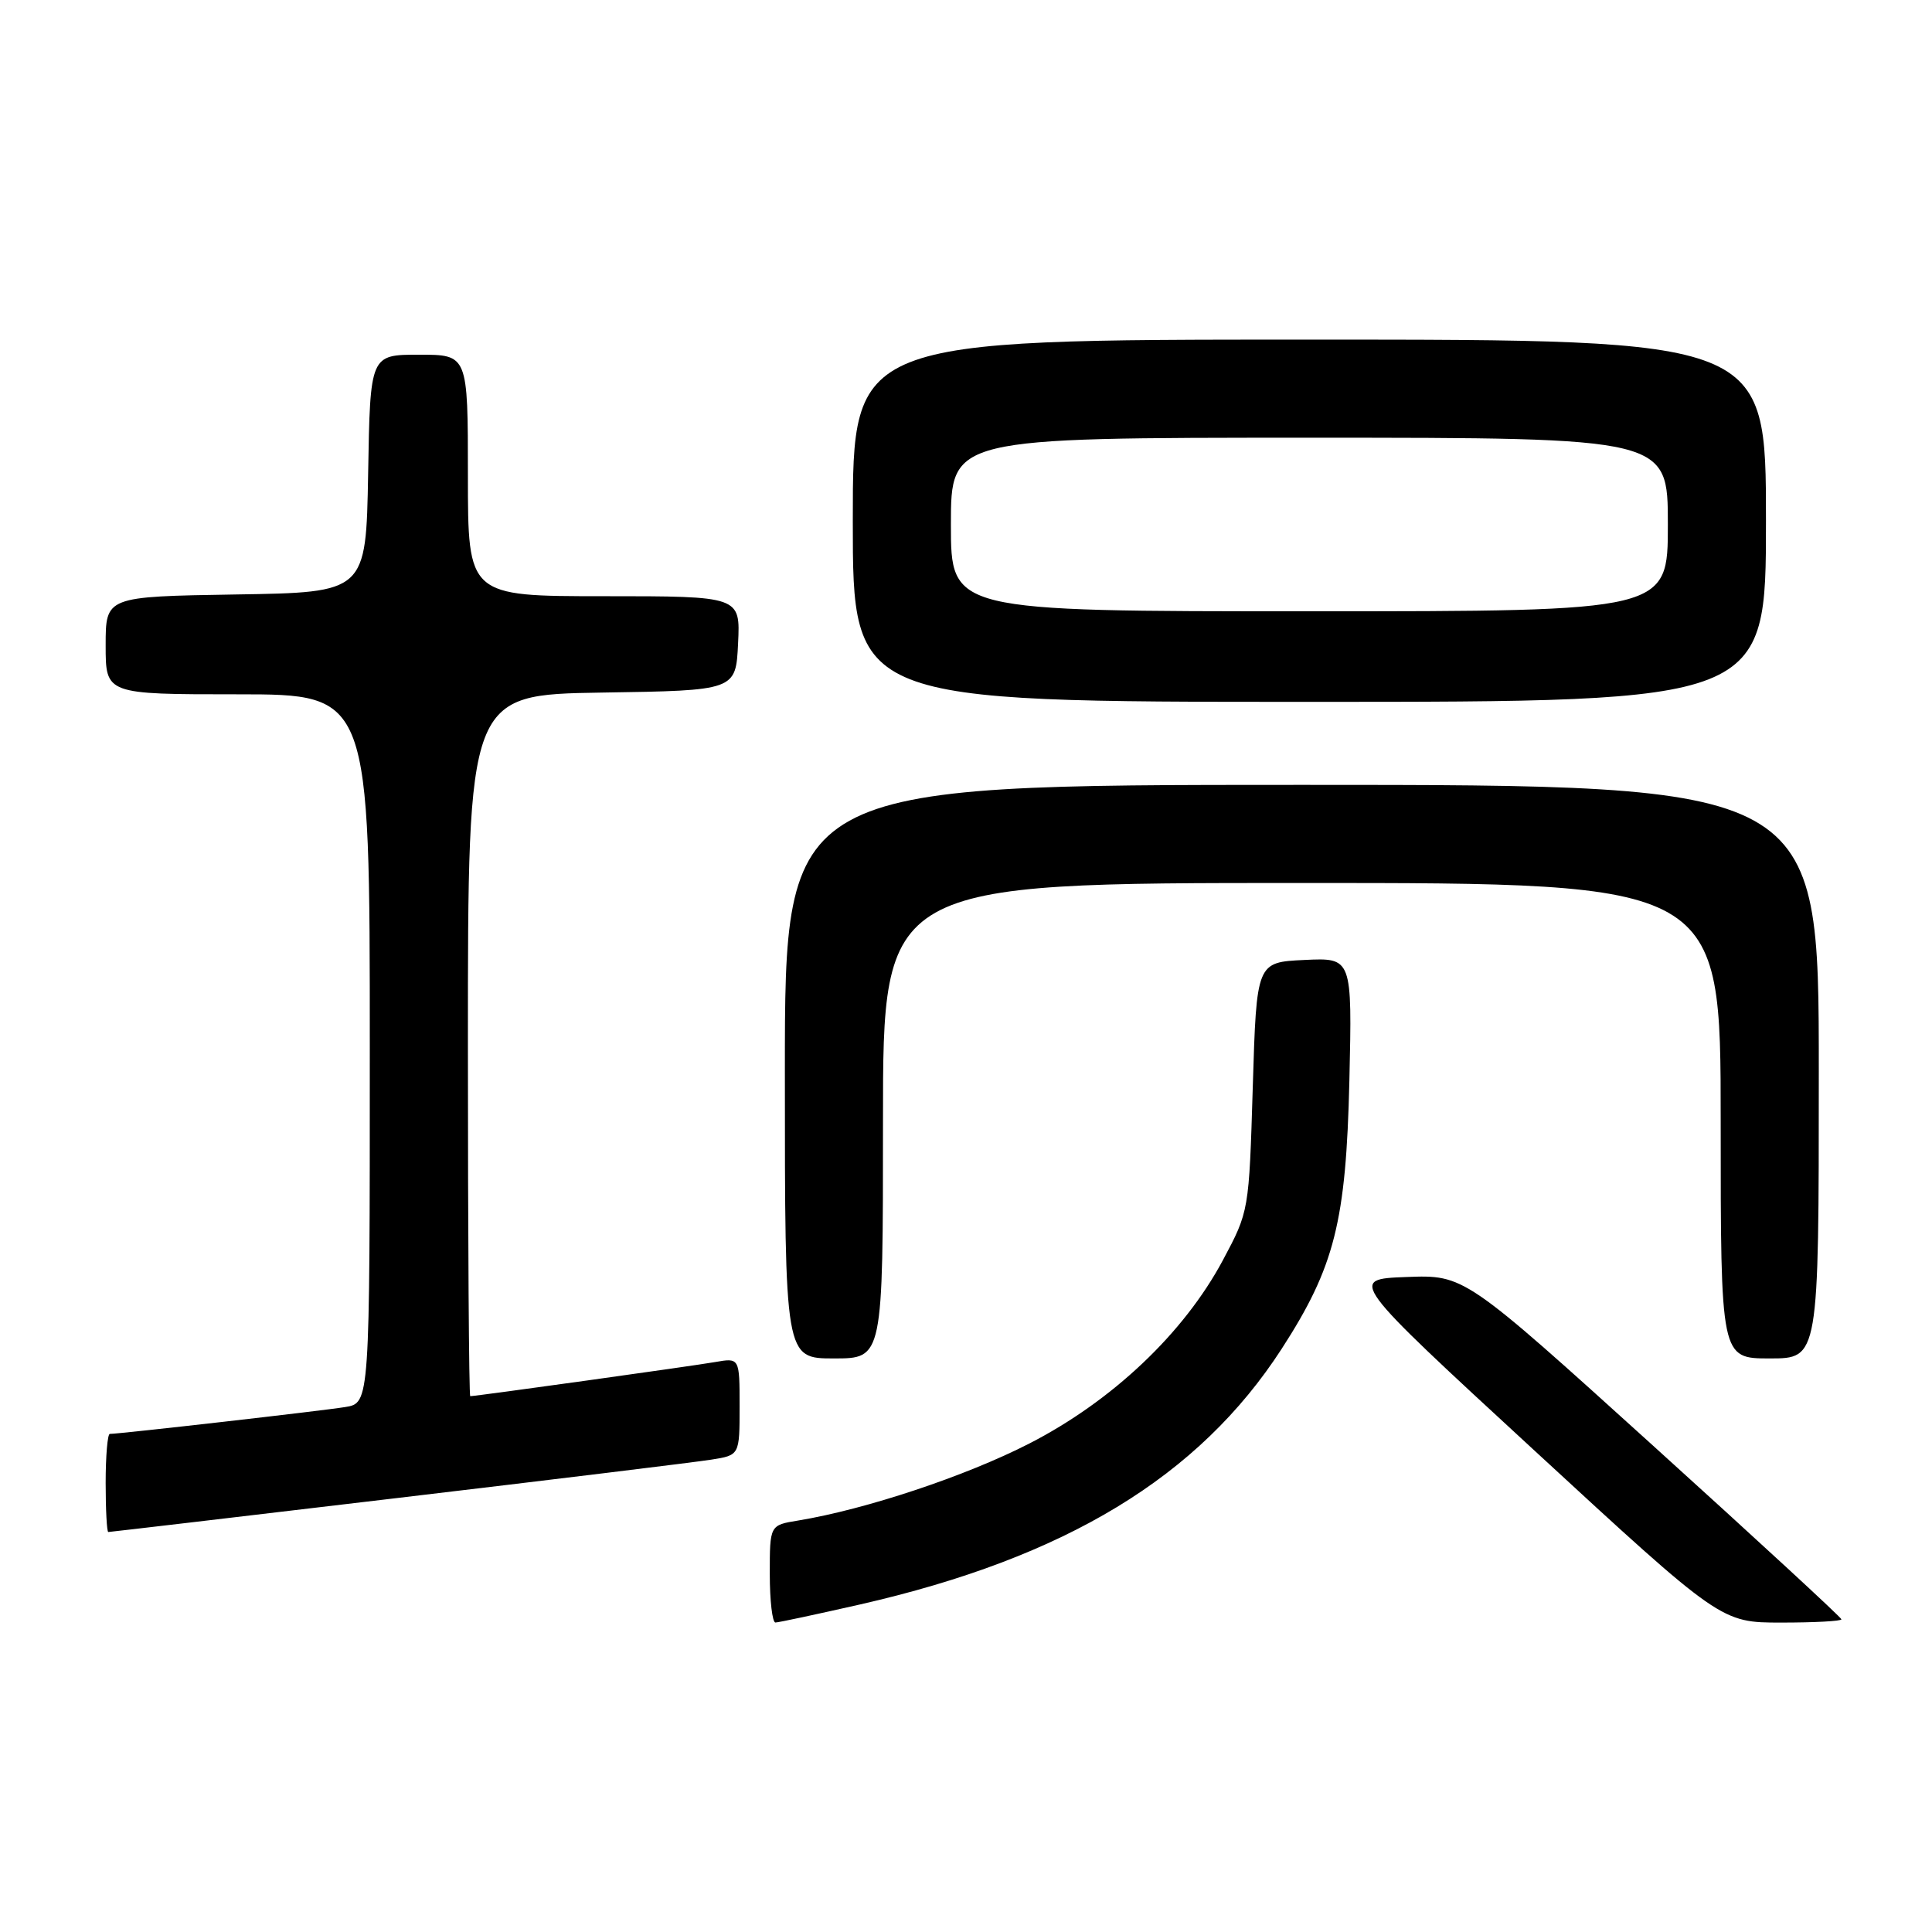 <?xml version="1.0" encoding="UTF-8" standalone="no"?>
<!DOCTYPE svg PUBLIC "-//W3C//DTD SVG 1.1//EN" "http://www.w3.org/Graphics/SVG/1.1/DTD/svg11.dtd" >
<svg xmlns="http://www.w3.org/2000/svg" xmlns:xlink="http://www.w3.org/1999/xlink" version="1.1" viewBox="0 0 256 256">
 <g >
 <path fill="currentColor"
d=" M 114.00 212.59 C 141.22 206.38 158.85 195.68 169.82 178.74 C 176.85 167.87 178.36 161.88 178.80 143.20 C 179.17 126.90 179.17 126.90 172.84 127.20 C 166.50 127.50 166.50 127.50 166.00 144.00 C 165.50 160.50 165.50 160.50 162.03 167.00 C 156.86 176.66 147.39 185.63 136.40 191.27 C 127.98 195.59 114.73 200.00 105.75 201.48 C 102.00 202.09 102.00 202.09 102.00 208.55 C 102.00 212.10 102.34 215.00 102.75 214.99 C 103.16 214.99 108.22 213.90 114.00 212.59 Z  M 244.00 214.57 C 244.00 214.34 232.76 203.97 219.01 191.53 C 194.03 168.92 194.03 168.92 186.35 169.21 C 178.68 169.50 178.68 169.50 203.37 192.25 C 228.05 215.00 228.05 215.00 236.03 215.00 C 240.41 215.00 244.00 214.81 244.00 214.57 Z  M 52.60 198.50 C 73.44 196.03 92.19 193.74 94.25 193.41 C 98.00 192.82 98.00 192.82 98.00 186.37 C 98.00 179.91 98.00 179.91 94.75 180.48 C 91.85 180.99 63.08 185.00 62.31 185.00 C 62.14 185.00 62.00 164.09 62.00 138.52 C 62.00 92.05 62.00 92.05 79.75 91.77 C 97.50 91.50 97.50 91.50 97.80 85.25 C 98.10 79.00 98.10 79.00 80.05 79.00 C 62.00 79.00 62.00 79.00 62.00 63.00 C 62.00 47.00 62.00 47.00 55.53 47.00 C 49.05 47.00 49.05 47.00 48.78 62.75 C 48.50 78.50 48.50 78.50 31.25 78.77 C 14.00 79.05 14.00 79.05 14.00 85.52 C 14.00 92.00 14.00 92.00 31.50 92.00 C 49.00 92.00 49.00 92.00 49.00 138.95 C 49.00 185.91 49.00 185.91 45.75 186.44 C 42.79 186.93 15.84 190.00 14.55 190.00 C 14.25 190.00 14.00 192.93 14.00 196.50 C 14.00 200.07 14.16 203.00 14.35 203.00 C 14.54 203.00 31.75 200.98 52.60 198.50 Z  M 117.00 148.50 C 117.00 117.00 117.00 117.00 172.50 117.00 C 228.00 117.00 228.00 117.00 228.00 148.50 C 228.00 180.00 228.00 180.00 234.50 180.00 C 241.00 180.00 241.00 180.00 241.00 142.00 C 241.00 104.00 241.00 104.00 172.50 104.00 C 104.00 104.00 104.00 104.00 104.00 142.00 C 104.00 180.00 104.00 180.00 110.50 180.00 C 117.00 180.00 117.00 180.00 117.00 148.50 Z  M 234.00 69.00 C 234.00 45.00 234.00 45.00 173.50 45.00 C 113.00 45.00 113.00 45.00 113.00 69.00 C 113.00 93.00 113.00 93.00 173.50 93.00 C 234.00 93.00 234.00 93.00 234.00 69.00 Z  M 126.00 69.50 C 126.00 58.00 126.00 58.00 173.50 58.00 C 221.00 58.00 221.00 58.00 221.00 69.50 C 221.00 81.00 221.00 81.00 173.50 81.00 C 126.00 81.00 126.00 81.00 126.00 69.50 Z "/>
</g>
</svg>